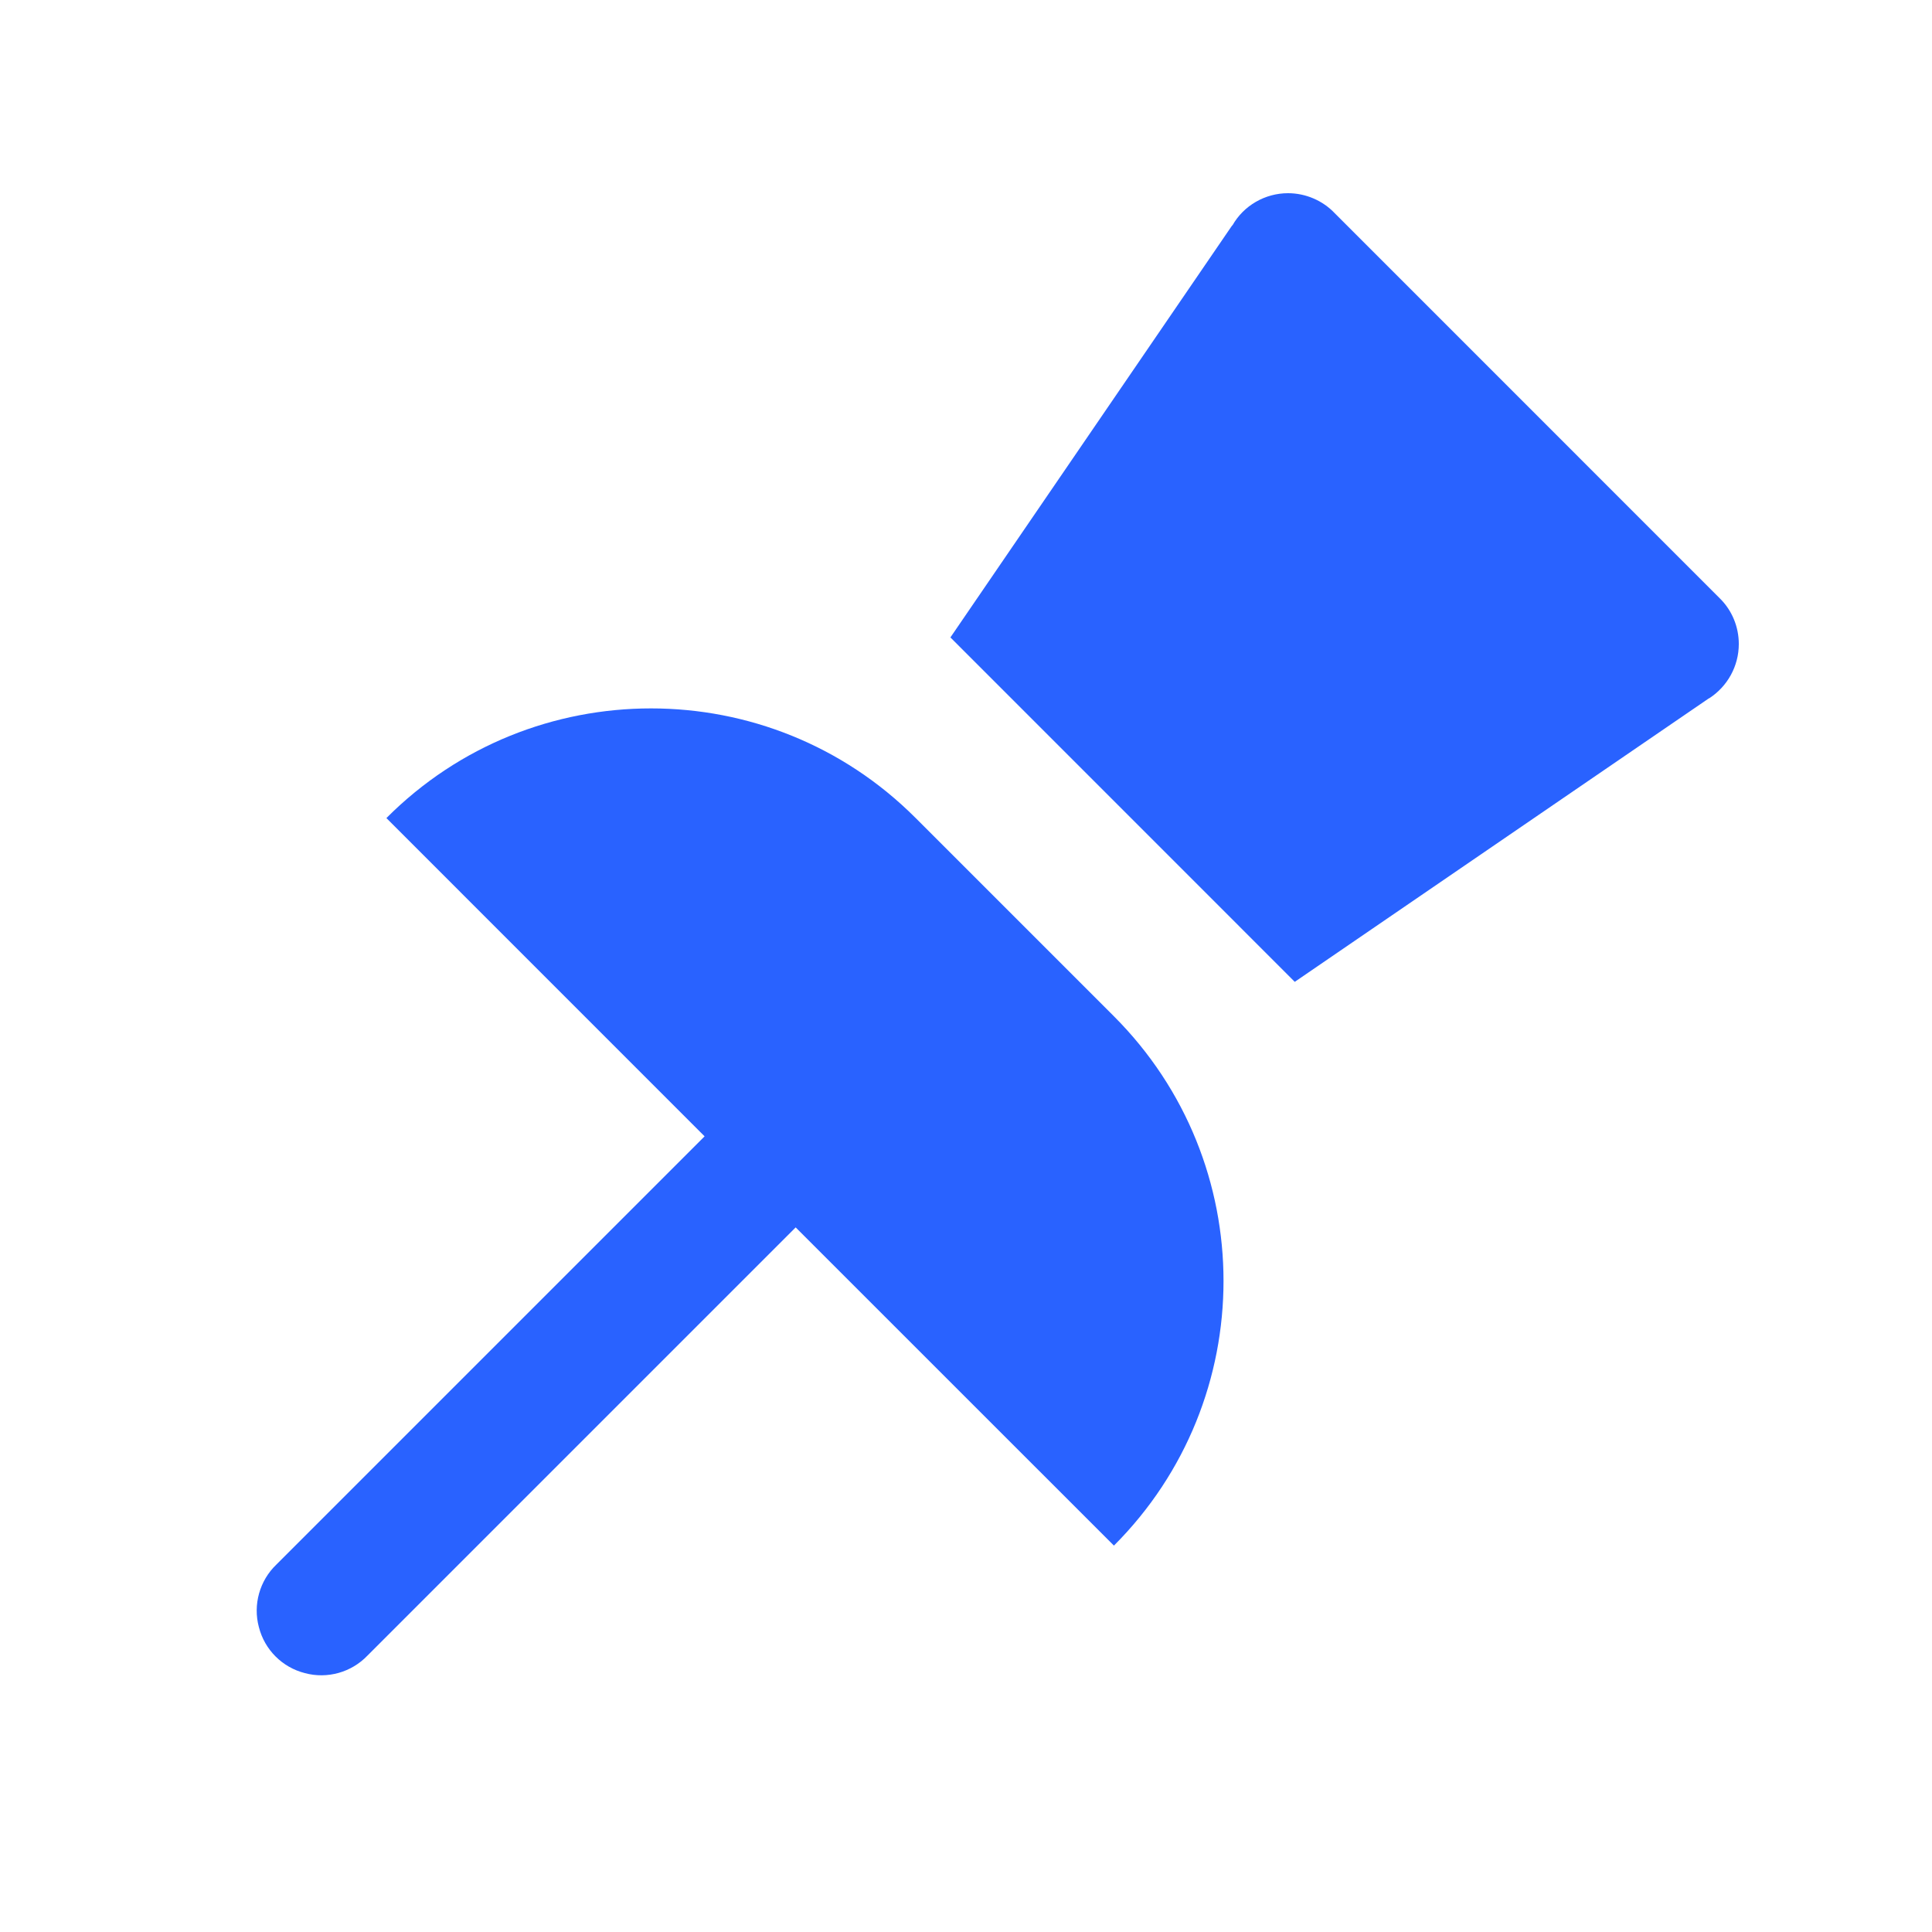 <?xml version="1.0" encoding="UTF-8"?>
<svg xmlns="http://www.w3.org/2000/svg" xmlns:xlink="http://www.w3.org/1999/xlink" width="30pt" height="30pt" viewBox="0 0 30 30" version="1.1">
<g id="surface122129">
<path style=" stroke:none;fill-rule:nonzero;fill:rgb(16.078%,38.431%,100%);fill-opacity:1;" d="M 20 3 C 19.645 3 19.312 3.191 19.137 3.5 L 19.133 3.5 L 14.758 9.898 L 20.105 15.246 L 26.535 10.844 L 26.539 10.844 C 26.824 10.66 27 10.344 27 10 C 27 9.734 26.895 9.477 26.703 9.289 L 20.727 3.312 C 20.539 3.113 20.273 3 20 3 Z M 10.109 11 C 8.621 11 7.133 11.566 6 12.703 L 10.941 17.645 L 4.293 24.293 C 4.031 24.543 3.926 24.918 4.02 25.266 C 4.109 25.617 4.383 25.891 4.734 25.98 C 5.082 26.074 5.457 25.969 5.707 25.707 L 12.355 19.059 L 17.297 24 C 19.566 21.73 19.566 18.051 17.297 15.781 L 14.215 12.699 C 13.082 11.566 11.598 11 10.109 11 Z M 10.109 11 "/>
</g>
</svg>
